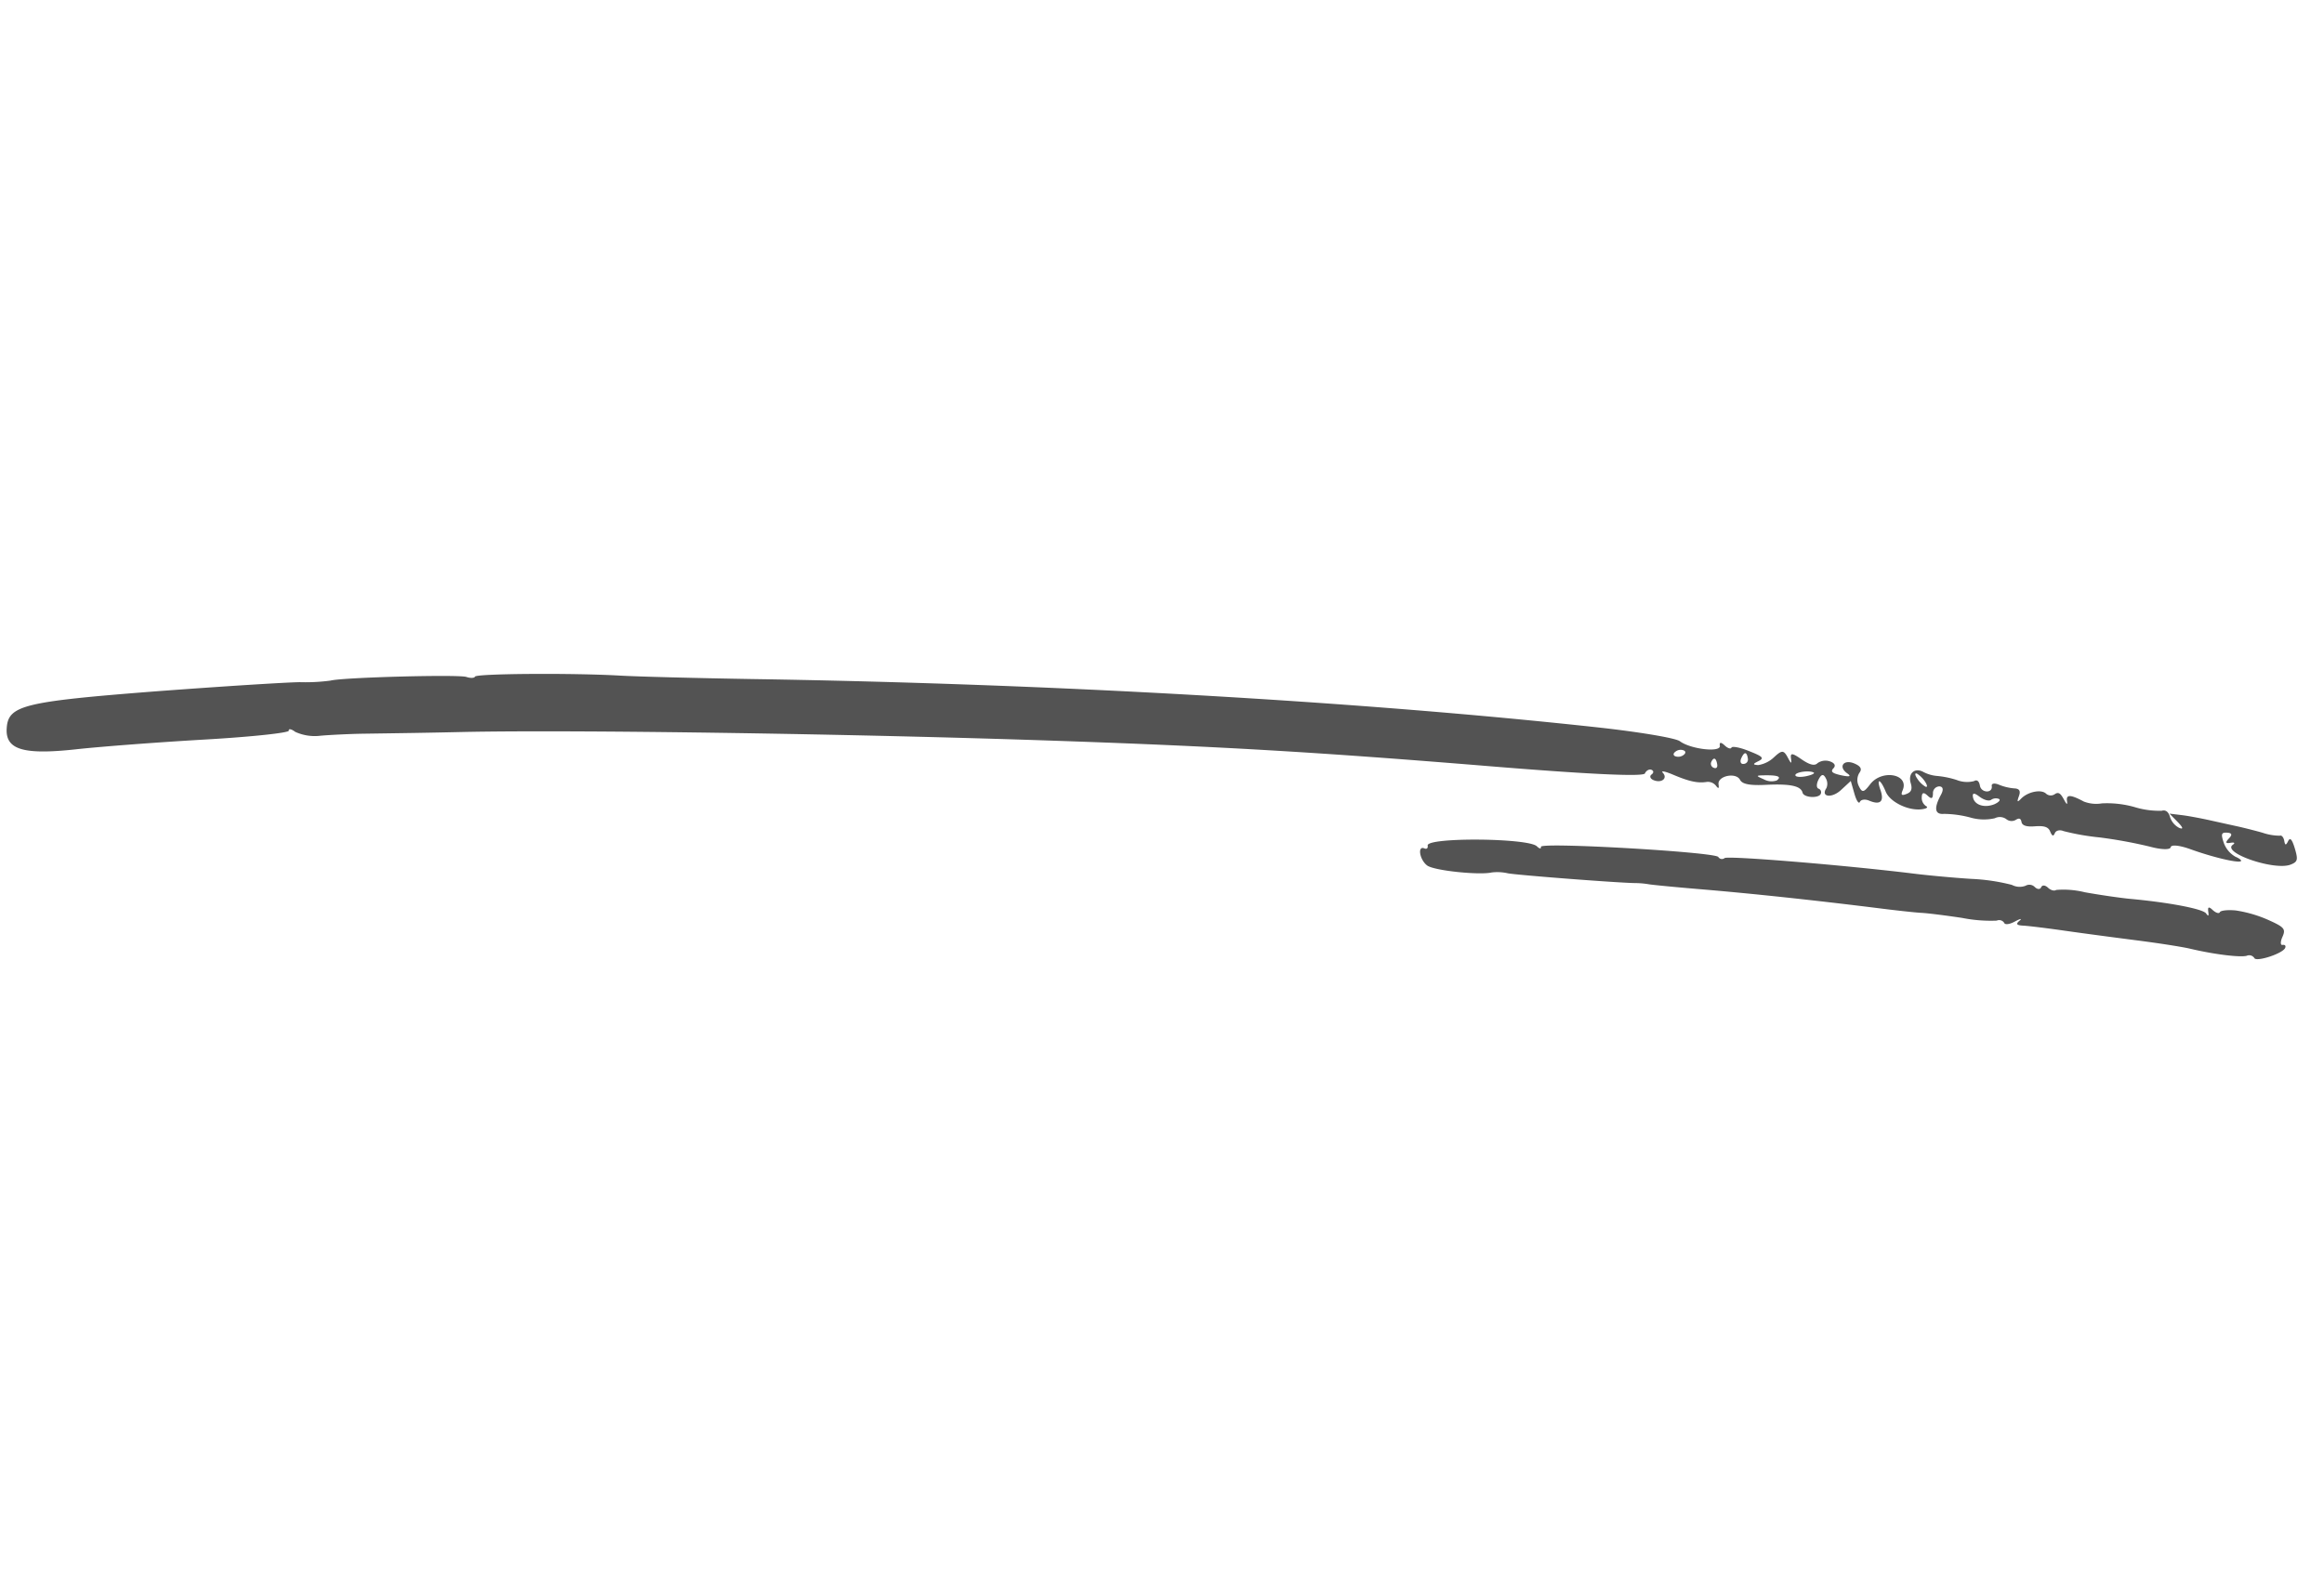 <svg xmlns="http://www.w3.org/2000/svg" width="263.755" height="180.762" viewBox="0 0 263.755 180.762">
  <path id="line" d="M205.112,104.555c0-.348.251-.668.515-.668.292,0,.39.209.223.487s.056.5.446.5c.989,0,1.449-.836.641-1.184-.32-.139.2-.251,1.142-.251,1.978,0,2.967-.181,3.844-.724a1.171,1.171,0,0,1,1.17-.014c.376.223.446.139.195-.251-.515-.836,1.267-2.089,2.047-1.435.418.348,1.281.167,2.967-.655,2.465-1.184,3.649-1.407,4.123-.78.348.474,1.95-.1,1.95-.682a.432.432,0,0,0-.473-.446c-.265,0-.432-.418-.39-.961.056-.7.251-.822.7-.446a1.247,1.247,0,0,1,.5,1c-.237,1.2,1.017.85,1.6-.432l.627-1.393.947,1.17c.515.641.933.905.933.613s.4-.543.891-.543c1.379,0,1.657-.571.752-1.588-1.031-1.128-.543-1.212.585-.1.891.905,3.2,1.031,4.54.265.487-.278.641-.515.32-.529a1.123,1.123,0,0,1-.836-.738c-.2-.5-.028-.627.515-.432.6.223.71.111.487-.46a.751.751,0,0,1,.348-1.017c.418-.153.613.153.543.836-.153,1.685.237,2.312,1.142,1.838a12.033,12.033,0,0,1,2.911-.794,5.553,5.553,0,0,0,2.618-1.017,1.25,1.25,0,0,1,1.212-.418.949.949,0,0,0,1.031-.32c.265-.39.474-.4.7-.056s.724.32,1.6-.139c.947-.487,1.435-.529,1.825-.125.418.4.557.39.557-.056,0-.32.362-.585.808-.585a27.445,27.445,0,0,0,4.081-.947,53.032,53.032,0,0,1,5.6-1.253c1.337-.181,2.3-.557,2.228-.863s.766-.585,2.089-.669c2.618-.139,5.474-.613,5.836-.961.139-.139-.2-.251-.738-.251a2.967,2.967,0,0,1-1.838-.933c-.7-.794-.724-.989-.1-1.212.515-.181.655-.028.446.515-.223.6-.125.7.348.4.39-.251.529-.209.334.1-.822,1.337,5.543.877,6.922-.5.613-.6.571-.836-.293-1.88-.7-.836-.989-.961-1.017-.432s-.125.571-.418.111c-.223-.334-.529-.488-.683-.334a6.194,6.194,0,0,1-1.964.46c-.877.111-2.215.32-2.883.446s-2.075.39-3.064.571-2.465.5-3.2.71l-1.393.4,1.24.515c.794.334.947.529.418.543a2.119,2.119,0,0,1-1.435-.71c-.4-.5-.794-.6-1.156-.306a9.5,9.5,0,0,1-3.008.822,11.507,11.507,0,0,0-3.565,1.059,3.9,3.9,0,0,1-1.964.613c-1.685-.153-2.187.028-1.8.668.265.446.167.432-.432-.042s-.877-.515-1.142-.1a.794.794,0,0,1-.933.32c-.71-.265-1.992.613-2.382,1.644-.223.571-.292.529-.334-.167-.028-.641-.279-.822-.836-.613a5.865,5.865,0,0,1-1.755.293c-.543,0-.85.195-.7.446.46.738-.78,1.226-1.254.488-.293-.446-.585-.515-.822-.195a3.194,3.194,0,0,1-1.852.641,10.2,10.2,0,0,0-2.215.446,4.054,4.054,0,0,1-1.588.195c-1.128-.125-1.6.822-.85,1.727.446.543.46.905.042,1.309-.432.432-.571.376-.571-.209,0-2.005-3.134-1.3-3.663.836-.293,1.128-.446,1.24-1.086.682a1.541,1.541,0,0,1-.543-1.407c.139-.529-.139-.766-.933-.766-1.337,0-1.574,1.086-.292,1.351q.857.188-.543.46c-1.045.195-1.323.111-1.142-.376.153-.4-.1-.613-.682-.571a1.565,1.565,0,0,0-1.2.724c-.167.446-.738.543-1.825.32-1.281-.265-1.5-.195-1.156.376s.265.571-.418.014c-.724-.571-.919-.487-1.407.6a3.347,3.347,0,0,1-1.309,1.532c-.6.209-.627.125-.153-.418.5-.585.279-.682-1.407-.641-1.086.014-2.006.209-2.006.418s-.362.237-.808.07c-.543-.195-.71-.111-.487.251.432.682-2.9,1.657-4.373,1.3-.585-.153-4.791.863-9.443,2.27-25.989,7.841-58.873,19.638-90.238,32.382-5.78,2.34-12.02,4.805-13.928,5.487-5.084,1.825-15.056,6.142-15.056,6.518,0,.195-.4.376-.891.418-.919.07-12.9,5.529-14.025,6.407a21.693,21.693,0,0,1-3.12,1.518c-1.351.585-7.995,3.914-14.819,7.437C32.645,168.928,31.21,170,32.06,172.438c.794,2.312,2.9,2.089,8.134-.836,2.479-1.393,8.357-4.429,13.092-6.769s8.482-4.429,8.343-4.638.181-.293.724-.153a5.356,5.356,0,0,0,2.841-.738c1.031-.543,2.911-1.448,4.192-2.02,4.54-2.006,6.574-2.9,10.515-4.68,11.5-5.167,40.85-17.117,62.48-25.432,17.424-6.7,27.716-10.362,46.087-16.449C199.192,107.173,205.112,104.986,205.112,104.555Zm35.975-12.4c.6.153,1.184.07,1.337-.181a.952.952,0,0,1,.766-.446c.265,0,.153.348-.223.752-.877.877-2.089.975-2.563.195C240.14,92.061,240.349,91.964,241.087,92.159Zm-7.577.362a3.073,3.073,0,0,1,1.24.5c.39.265.5.487.237.487a2.9,2.9,0,0,1-1.226-.487C233.357,92.758,233.246,92.521,233.51,92.521Zm-10.864,4.457c.251,0,.028.292-.515.682s-1.072.585-1.212.446C220.655,97.841,221.95,96.992,222.647,96.978ZM217.7,99.443c1.393-.613,1.852-.613,1.49,0a1.824,1.824,0,0,1-1.393.46C216.769,99.889,216.769,99.861,217.7,99.443Zm-2.493-.989a.5.5,0,0,1-.223.738c-.265.153-.487-.056-.487-.446C214.5,97.855,214.778,97.744,215.209,98.454Zm-3.454,1.476c.139,0,.334.2.515.5.167.279.083.487-.223.487a.491.491,0,0,1-.515-.487C211.532,100.125,211.616,99.93,211.755,99.93Zm-4.415.989a.955.955,0,0,1,.78-.487c.306,0,.376.195.209.487a1.013,1.013,0,0,1-.794.5C207.229,101.421,207.159,101.212,207.34,100.919ZM279.695,94.4c0,.7-2.4,2.786-2.772,2.423a.694.694,0,0,0-.891.1c-.585.473-3.454,1.3-6.212,1.769-.961.167-3.607.836-5.933,1.49s-5.85,1.63-7.9,2.173-4.137,1.142-4.652,1.337c-.682.251-.85.153-.585-.348.2-.39,0-.279-.432.265s-.891.822-1.072.627a.676.676,0,0,0-.877.1,16.713,16.713,0,0,1-3.747,1.253c-1.783.46-3.761,1.017-4.443,1.267s-2.911.919-4.944,1.49c-7.312,2.089-13.649,4.025-18.872,5.738-2.911.961-5.613,1.811-5.947,1.88a9.329,9.329,0,0,0-1.351.432c-1.727.724-12.7,4.415-13.83,4.666a5.327,5.327,0,0,0-1.727.627c-1.2.863-6.156,2.382-7.061,2.131-1.045-.265-1.908-1.657-1.045-1.657.293,0,.39-.181.223-.446-.5-.822,10.153-5.251,11.435-4.763.39.153.585.1.446-.125-.293-.474,18.371-7.159,18.97-6.8a.484.484,0,0,0,.71-.167c.265-.418,12.716-4.54,20.279-6.713,1.63-.46,4.5-1.379,6.365-2.034a22.31,22.31,0,0,1,4.54-1.184,1.883,1.883,0,0,0,1.462-.515.865.865,0,0,1,1.017-.279c.39.153.682.028.682-.265s.32-.4.724-.251.822.1.961-.125a10.083,10.083,0,0,1,3.106-1.031c1.588-.362,3.774-.933,4.9-1.281,4.331-1.393,8.162-2.215,8.691-1.88.376.237.418.153.139-.292-.279-.474-.167-.571.418-.348.446.153.822.111.822-.1s.71-.613,1.6-.891a14.4,14.4,0,0,1,3.83-.446c1.978.042,2.215.167,2.2,1.142-.014.585.153.975.362.836C279.528,94.053,279.695,94.137,279.695,94.4Z" transform="matrix(0.921, 0.391, -0.391, 0.921, 38.659, -88.695)" fill="#535353"/>
</svg>
